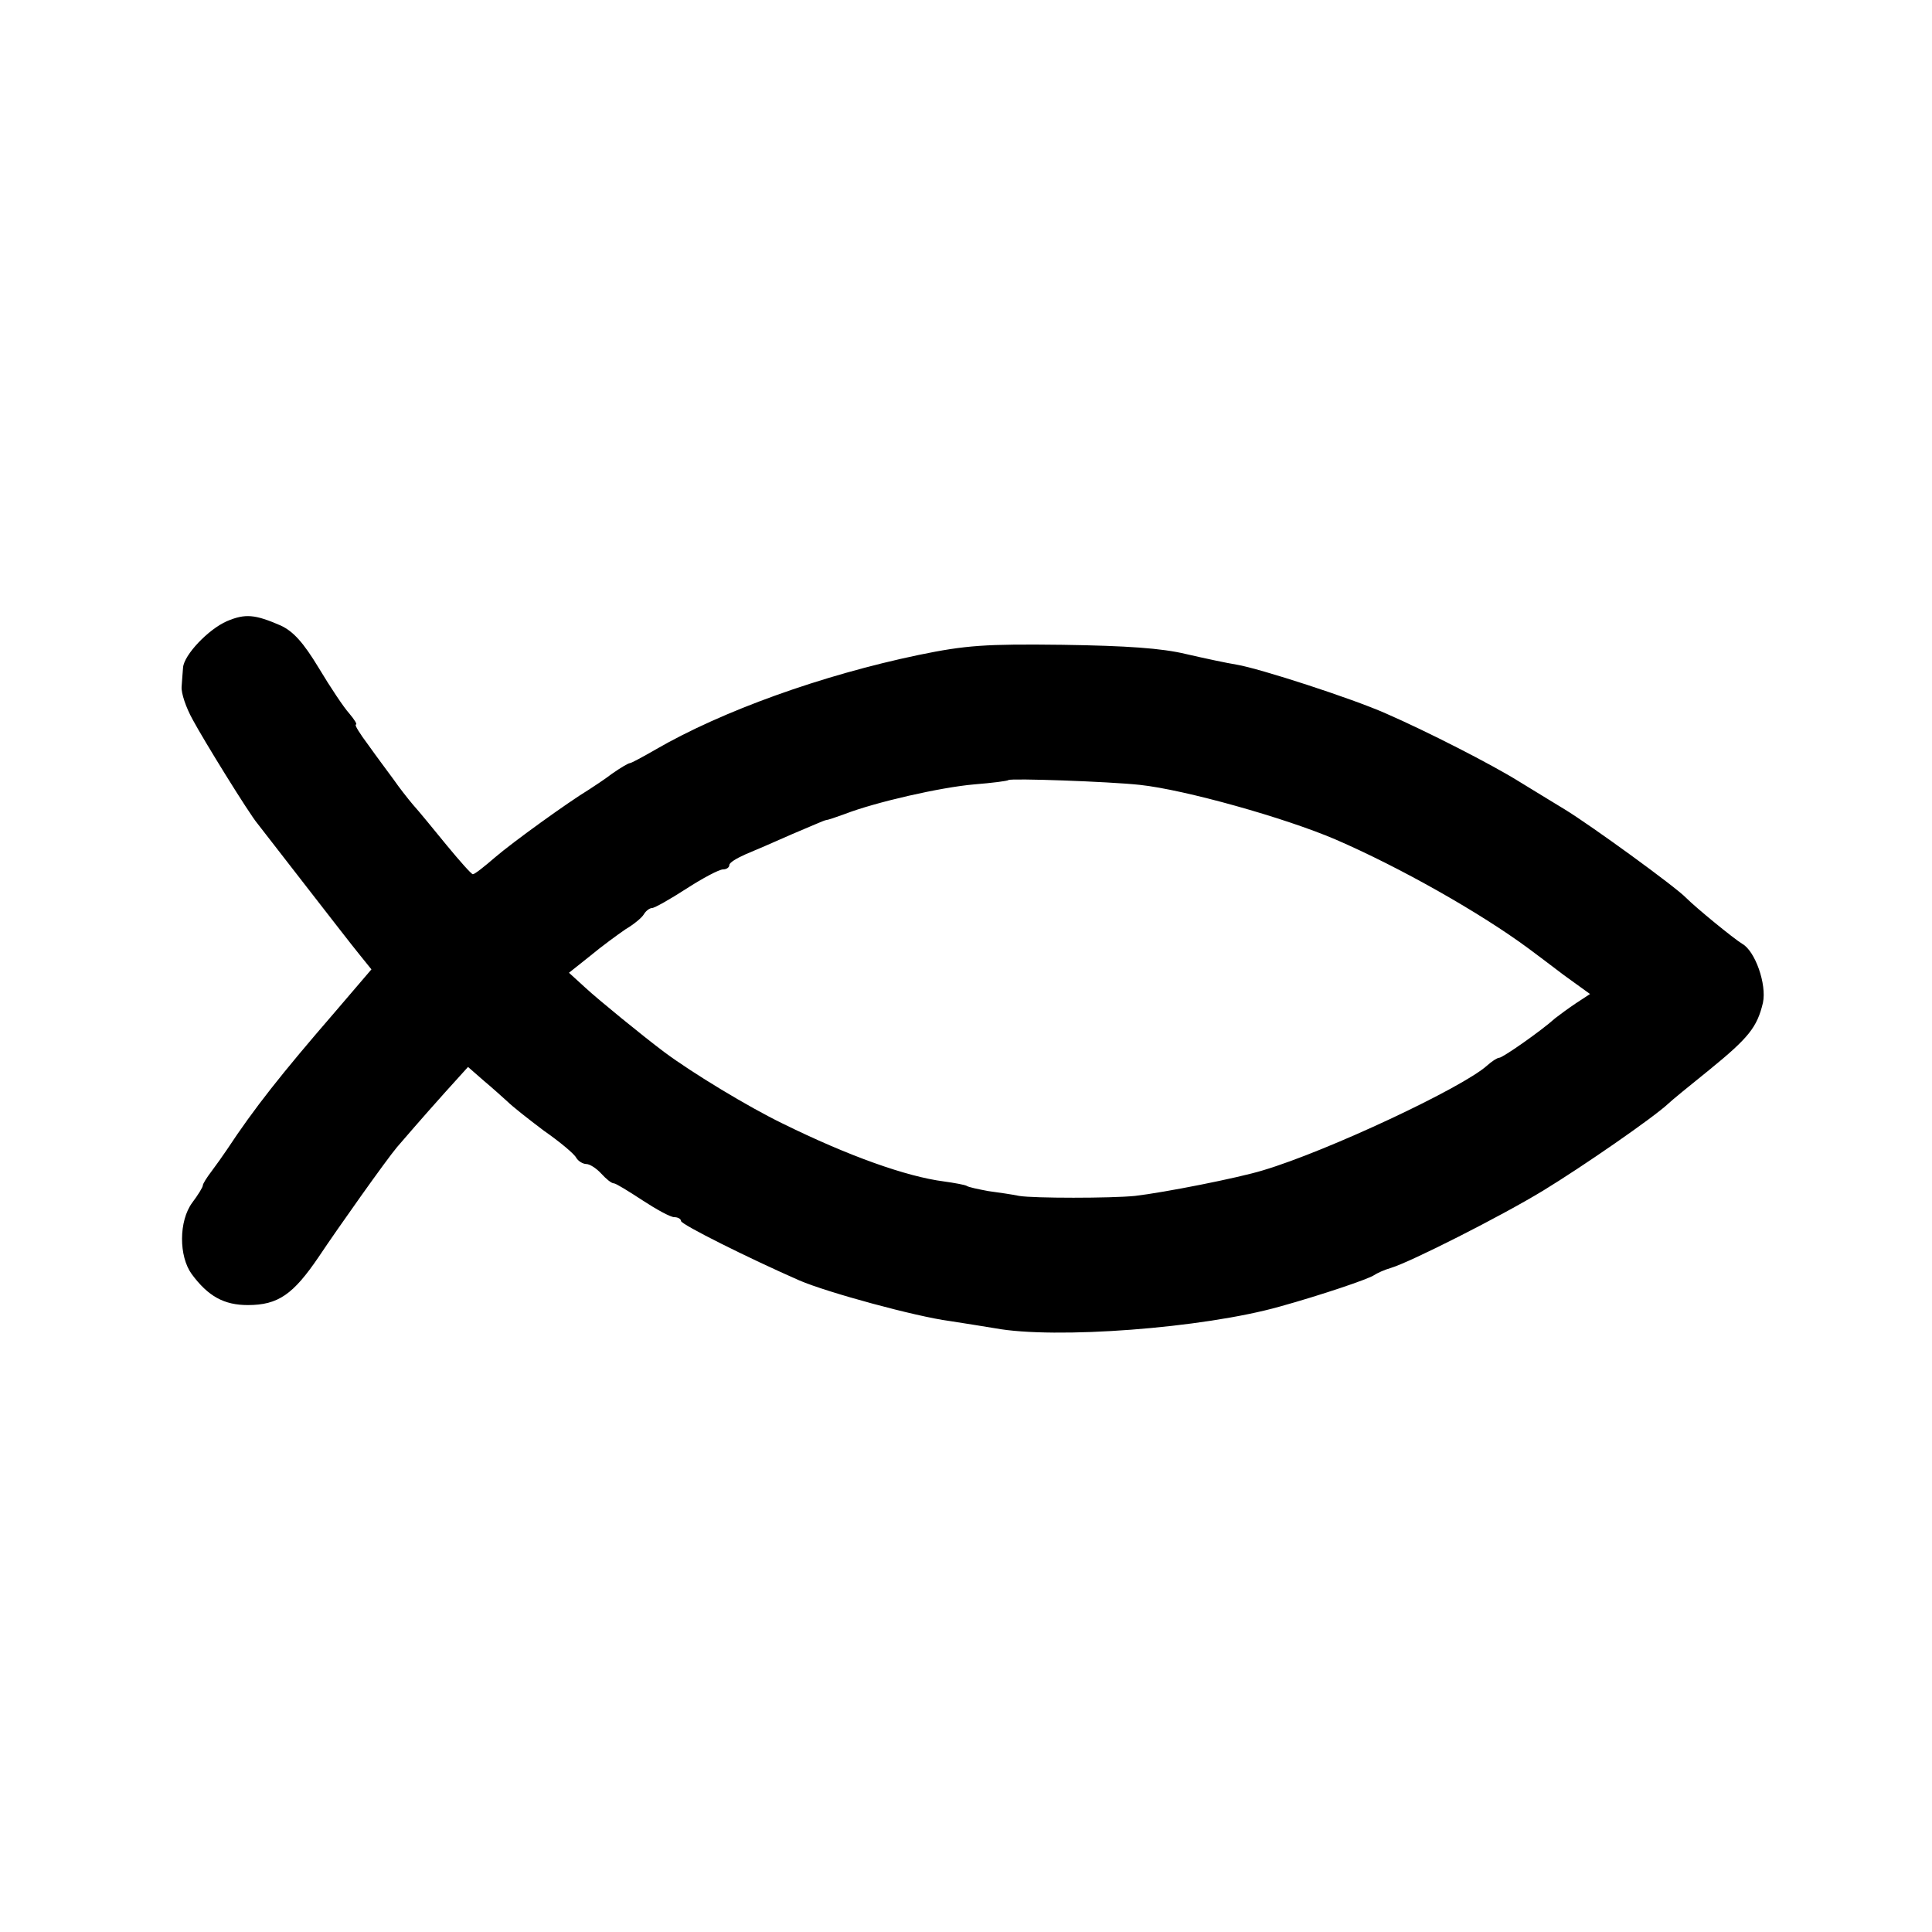 <?xml version="1.0" standalone="no"?>
<!DOCTYPE svg PUBLIC "-//W3C//DTD SVG 20010904//EN"
 "http://www.w3.org/TR/2001/REC-SVG-20010904/DTD/svg10.dtd">
<svg version="1.0" xmlns="http://www.w3.org/2000/svg"
 width="400pt" height="400pt" viewBox="0 0 400 400"
 preserveAspectRatio="xMidYMid meet">
<g transform="translate(0,400) scale(0.1,-0.1)"
fill="#000000" stroke="none">
<path d="M470 2714 c-39 -17 -89 -70 -91 -96 -1 -10 -2 -28 -3 -40 -1 -13 9
-43 23 -68 23 -43 117 -195 134 -215 4 -5 48 -62 97 -125 49 -63 100 -129 114
-146 l25 -31 -77 -90 c-109 -126 -166 -198 -222 -283 -8 -12 -23 -33 -32 -45
-10 -13 -18 -26 -18 -29 0 -4 -10 -20 -22 -36 -28 -38 -28 -111 -1 -148 34
-46 67 -64 116 -64 63 0 94 22 147 100 40 60 140 201 162 227 13 15 48 56 100
114 l47 52 32 -28 c18 -15 40 -35 50 -44 9 -9 43 -36 75 -60 33 -23 63 -48 67
-56 4 -7 14 -13 21 -13 7 0 21 -9 31 -20 10 -11 21 -20 26 -20 4 0 30 -16 59
-35 29 -19 58 -35 66 -35 8 0 14 -4 14 -8 0 -7 138 -76 245 -123 58 -25 242
-75 311 -84 27 -4 69 -11 94 -15 124 -23 431 0 590 45 83 23 184 57 195 65 6
4 21 11 35 15 40 12 228 107 315 160 82 50 228 151 259 180 6 6 44 37 85 70
81 66 99 88 111 139 8 38 -16 107 -43 122 -18 11 -95 74 -116 95 -22 23 -197
150 -251 183 -25 15 -67 41 -95 58 -56 35 -191 104 -276 141 -70 31 -261 93
-309 101 -19 3 -66 13 -105 22 -50 12 -122 17 -255 19 -160 2 -201 -1 -298
-21 -201 -42 -407 -116 -545 -196 -26 -15 -50 -28 -53 -28 -3 0 -20 -10 -37
-22 -17 -13 -39 -27 -48 -33 -43 -26 -158 -109 -194 -140 -22 -19 -42 -35 -46
-35 -3 0 -27 27 -55 61 -27 33 -58 71 -69 83 -11 13 -29 36 -40 52 -11 15 -35
47 -52 71 -18 24 -30 43 -26 43 3 0 -3 10 -14 23 -11 12 -39 54 -63 94 -32 53
-53 76 -79 88 -53 23 -73 25 -111 9z m1890 -339 c93 -10 300 -68 405 -113 134
-58 300 -152 400 -226 11 -8 44 -33 73 -55 l54 -39 -29 -19 c-15 -10 -34 -24
-43 -31 -30 -27 -109 -82 -116 -82 -4 0 -15 -7 -25 -16 -51 -46 -330 -177
-464 -217 -52 -16 -205 -46 -265 -53 -50 -5 -210 -5 -240 0 -14 3 -42 7 -64
10 -21 4 -41 8 -45 11 -4 2 -25 6 -47 9 -77 10 -196 52 -334 120 -70 34 -186
104 -245 148 -44 33 -136 108 -163 133 l-34 31 44 35 c24 20 57 44 73 55 17
10 34 24 38 31 4 7 12 13 17 13 5 0 37 18 71 40 34 22 68 40 76 40 7 0 13 4
13 9 0 5 15 14 33 22 17 7 61 26 97 42 36 15 67 29 70 29 3 0 21 6 40 13 62
24 197 55 267 61 37 3 69 7 71 9 5 4 207 -3 272 -10z"/>
</g>
</svg>
